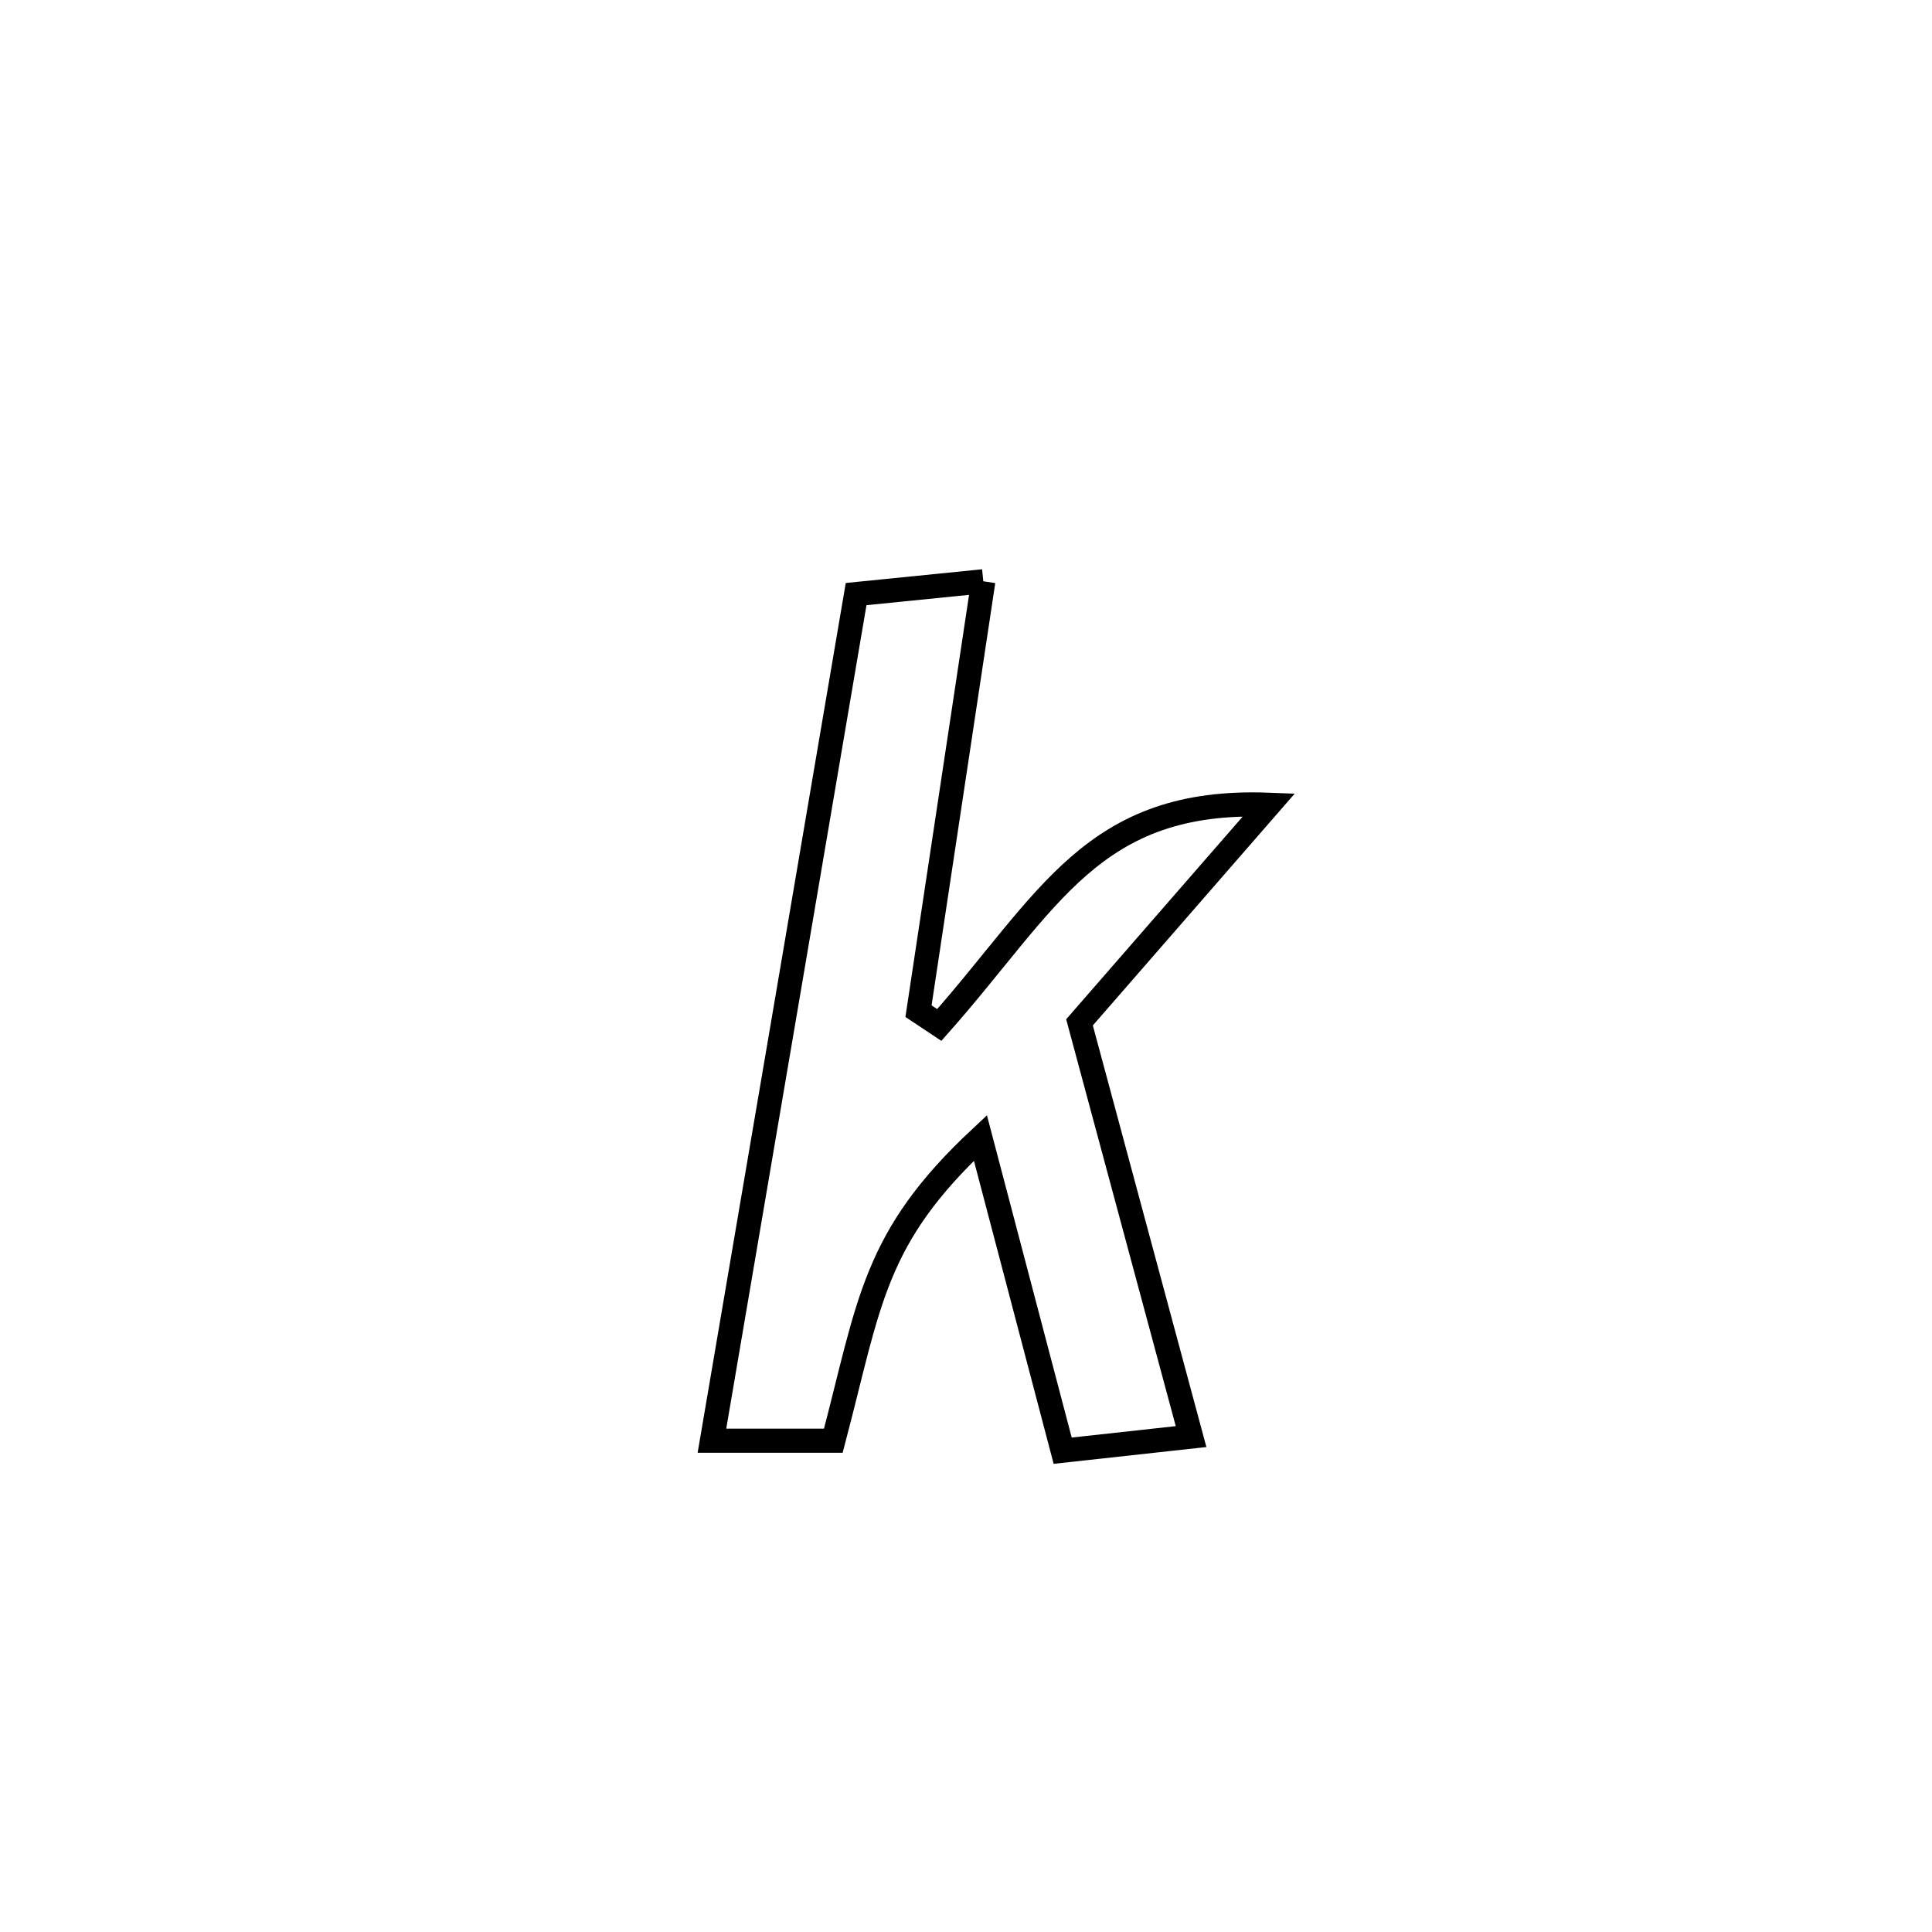 <svg xmlns="http://www.w3.org/2000/svg" viewBox="0.0 0.0 24.0 24.0" height="200px" width="200px"><path fill="none" stroke="black" stroke-width=".3" stroke-opacity="1.0"  filling="0" d="M12.215 7.221 L12.215 7.221 C11.947 9.001 11.678 10.781 11.41 12.561 L11.41 12.561 C11.496 12.618 11.582 12.676 11.668 12.733 L11.668 12.733 C13.032 11.193 13.568 9.912 15.764 9.997 L15.764 9.997 C14.979 10.898 14.195 11.799 13.41 12.7 L13.41 12.7 C13.872 14.415 14.334 16.131 14.796 17.846 L14.796 17.846 C14.264 17.905 13.733 17.963 13.201 18.021 L13.201 18.021 C12.861 16.726 12.52 15.431 12.179 14.136 L12.179 14.136 C10.849 15.378 10.805 16.175 10.352 17.897 L10.352 17.897 C9.85 17.897 9.347 17.897 8.844 17.897 L8.844 17.897 C9.143 16.144 9.441 14.392 9.74 12.639 C10.038 10.886 10.337 9.133 10.635 7.38 L10.635 7.38 C11.162 7.327 11.688 7.274 12.215 7.221 L12.215 7.221"></path></svg>